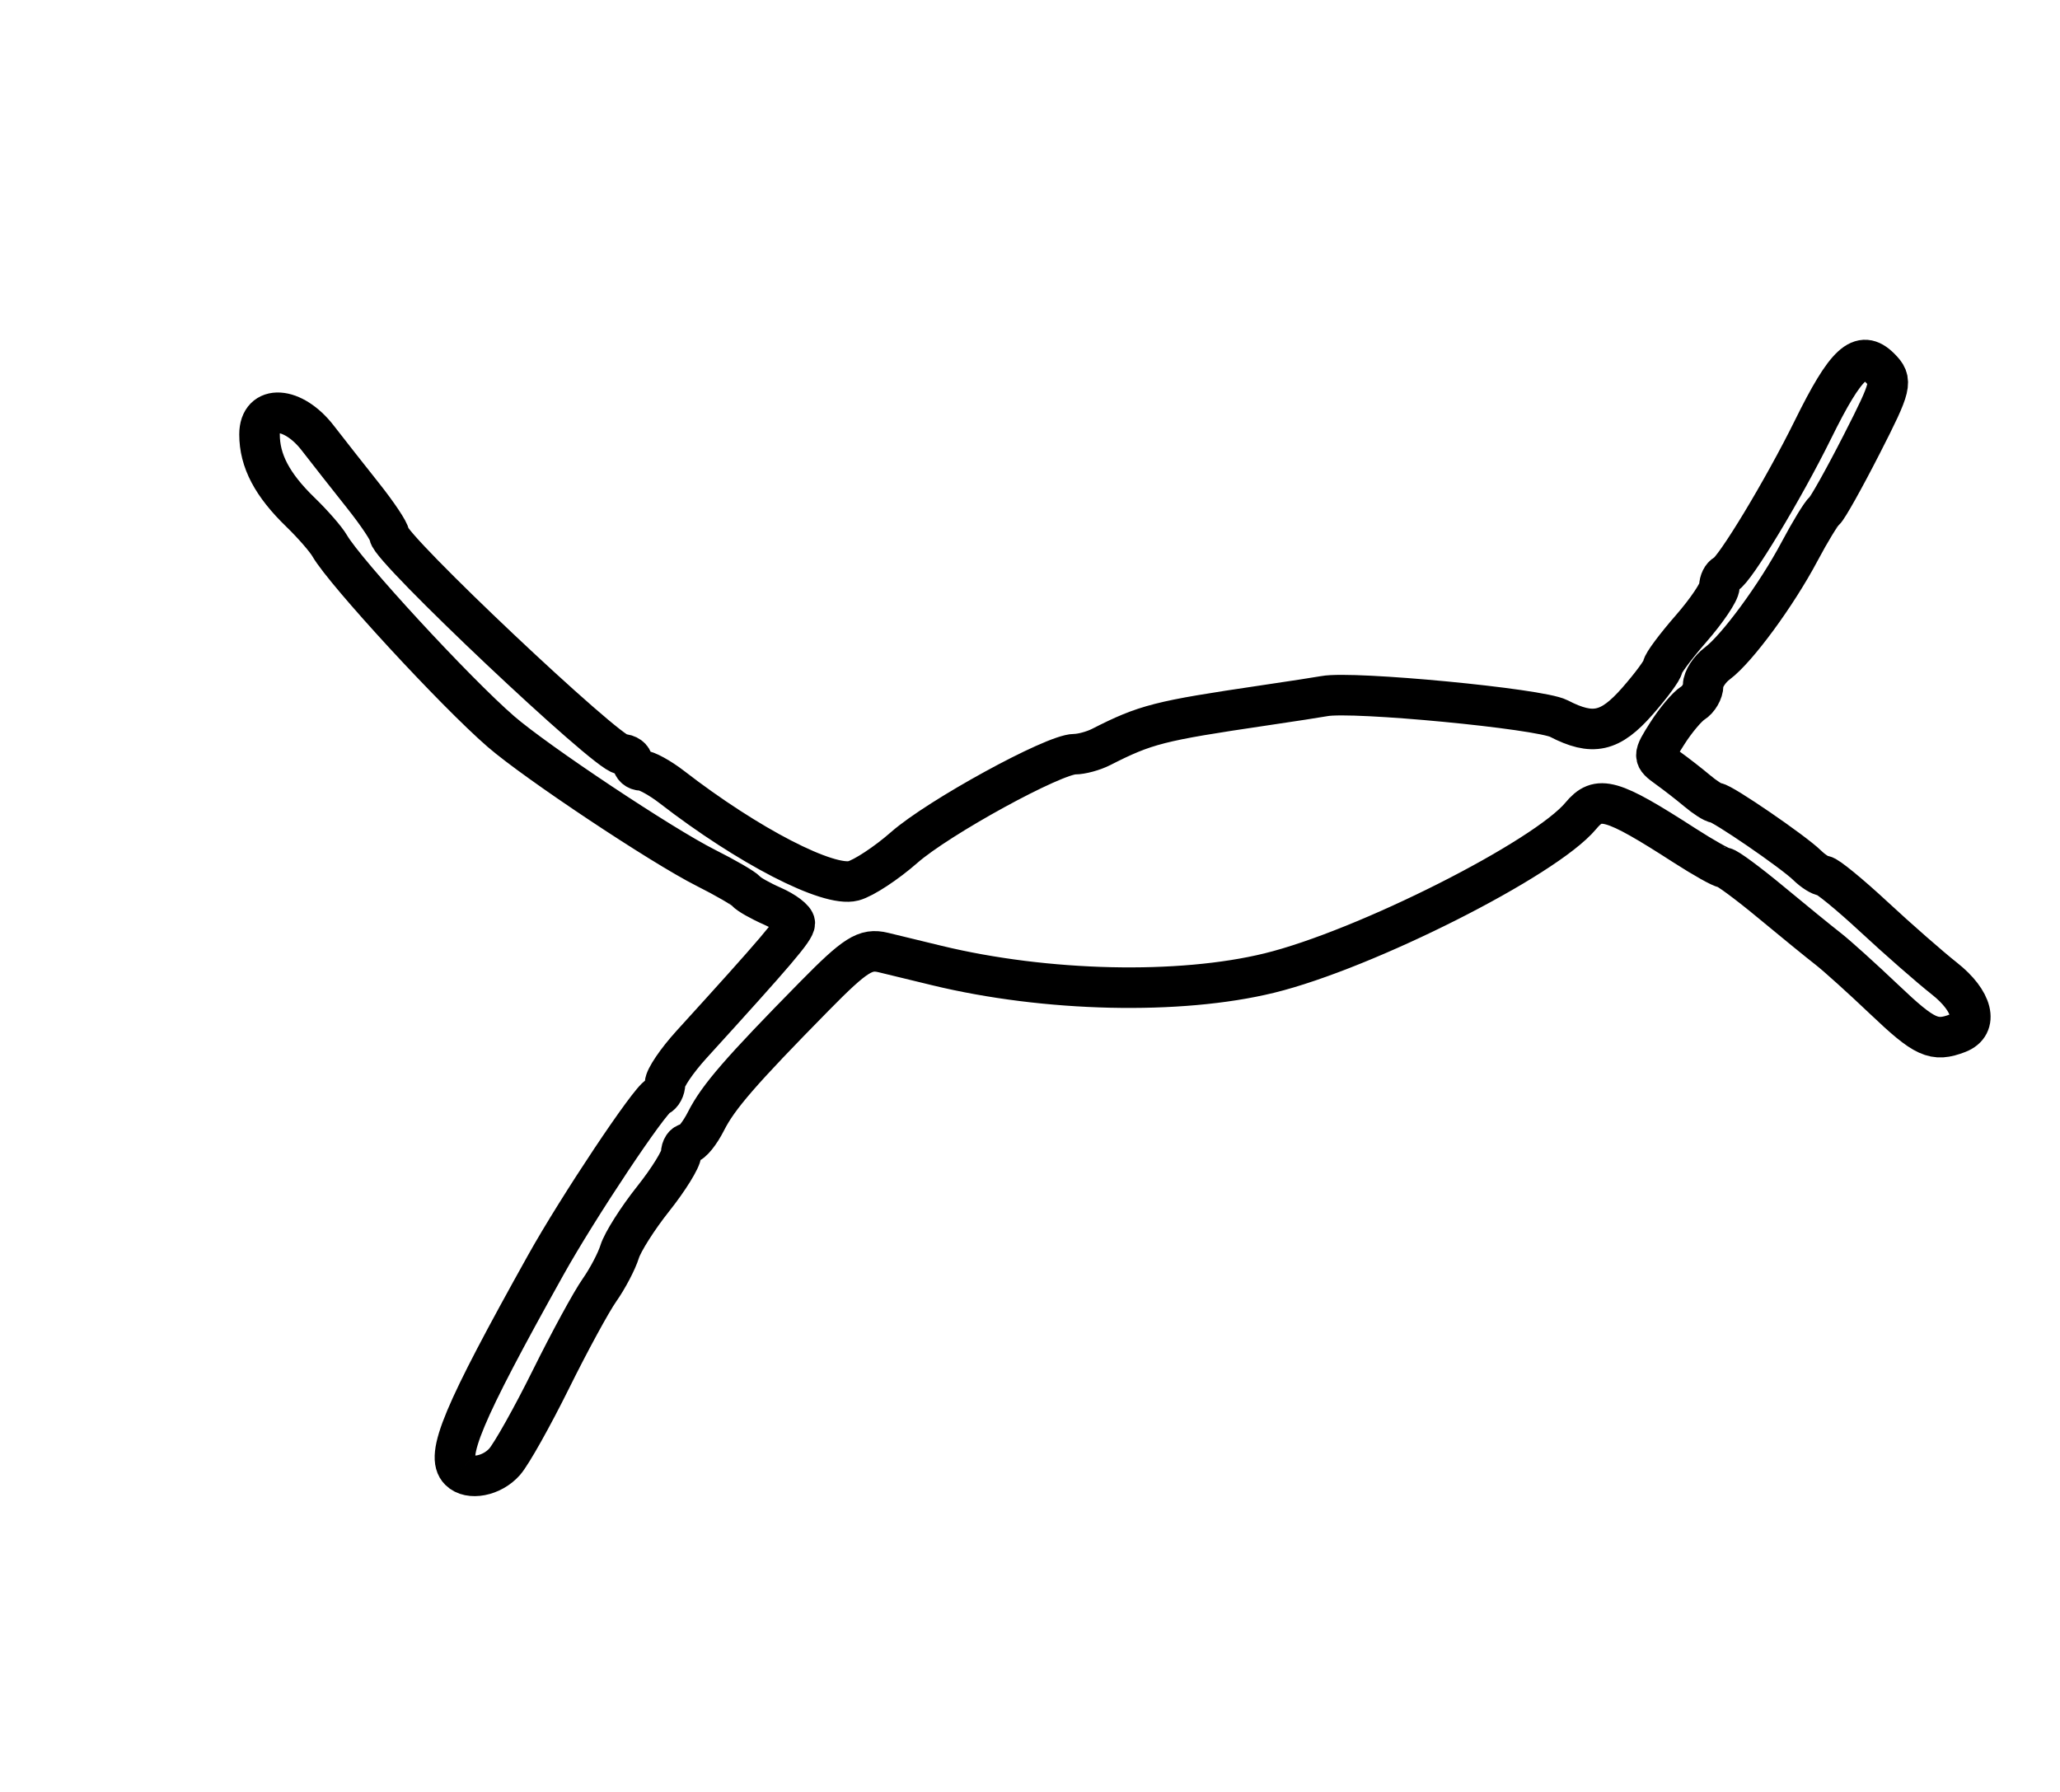 <?xml version="1.0" encoding="utf-8" ?>
<svg xmlns="http://www.w3.org/2000/svg" xmlns:ev="http://www.w3.org/2001/xml-events" xmlns:xlink="http://www.w3.org/1999/xlink" baseProfile="full" height="221" version="1.1" width="254">
  <defs/>
  <path d="M 56.667,181.333 C 54.869,179.535 57.01,174.429 67.29,156 C 71.275,148.856 80.113,135.595 81.174,135.167 C 81.628,134.983 82,134.284 82,133.612 C 82,132.94 83.463,130.783 85.25,128.818 C 95.795,117.227 98,114.636 98,113.841 C 98,113.355 96.763,112.413 95.25,111.749 C 93.737,111.084 92.275,110.254 92,109.905 C 91.725,109.555 89.475,108.249 87,107.004 C 81.596,104.284 66.137,93.997 61.764,90.211 C 56.151,85.352 42.537,70.58 40.654,67.305 C 40.188,66.496 38.567,64.633 37.051,63.167 C 33.56,59.788 32,56.824 32,53.566 C 32,49.816 36.129,50.07 39.174,54.008 C 40.453,55.662 42.962,58.854 44.75,61.102 C 46.538,63.35 48,65.54 48,65.969 C 48,67.573 74.924,93 76.623,93 C 77.38,93 78,93.45 78,94 C 78,94.55 78.491,95 79.092,95 C 79.692,95 81.38,95.925 82.842,97.056 C 92.247,104.332 102.149,109.444 105.238,108.619 C 106.482,108.286 109.291,106.439 111.481,104.515 C 115.707,100.798 129.945,93 132.504,93 C 133.342,93 134.809,92.603 135.764,92.117 C 141.258,89.322 142.905,88.901 155.797,86.996 C 159.26,86.485 162.635,85.965 163.297,85.841 C 166.798,85.186 189.85,87.388 192.198,88.603 C 196.387,90.769 198.533,90.295 201.896,86.465 C 203.603,84.521 205.009,82.609 205.019,82.215 C 205.03,81.822 206.605,79.705 208.519,77.511 C 210.434,75.317 212,72.992 212,72.344 C 212,71.697 212.338,71.017 212.75,70.833 C 213.874,70.334 219.89,60.375 223.539,52.973 C 227.618,44.7 229.446,43.017 231.796,45.368 C 233.391,46.963 233.257,47.525 229.554,54.782 C 227.387,59.027 225.315,62.725 224.948,63 C 224.582,63.275 223.206,65.526 221.891,68.002 C 219.032,73.385 214.174,79.998 211.751,81.807 C 210.788,82.525 210,83.741 210,84.507 C 210,85.273 209.427,86.26 208.726,86.7 C 208.025,87.14 206.616,88.813 205.594,90.417 C 203.781,93.263 203.781,93.366 205.618,94.686 C 206.653,95.429 208.293,96.704 209.261,97.519 C 210.23,98.334 211.274,99 211.581,99 C 212.315,99 221.125,105.037 222.821,106.702 C 223.548,107.416 224.472,108 224.873,108 C 225.275,108 228.056,110.275 231.052,113.055 C 234.048,115.835 237.963,119.263 239.75,120.673 C 243.24,123.426 243.98,126.41 241.418,127.393 C 238.469,128.525 237.334,128.007 232.332,123.25 C 229.584,120.638 226.467,117.825 225.403,117 C 224.339,116.175 221.164,113.588 218.346,111.25 C 215.528,108.912 212.938,107 212.591,107 C 212.244,107 210.057,105.774 207.73,104.276 C 198.693,98.456 197.081,97.993 194.918,100.599 C 190.53,105.886 168.308,117.106 156.5,119.995 C 145.438,122.702 128.971,122.326 115.5,119.059 C 113.3,118.526 110.337,117.806 108.915,117.46 C 106.71,116.922 105.461,117.714 100.415,122.845 C 91.297,132.117 88.566,135.266 87.055,138.25 C 86.289,139.762 85.288,141 84.831,141 C 84.374,141 83.996,141.562 83.99,142.25 C 83.985,142.938 82.427,145.454 80.528,147.843 C 78.629,150.231 76.775,153.156 76.407,154.343 C 76.039,155.529 74.917,157.665 73.915,159.09 C 72.912,160.514 70.218,165.464 67.928,170.09 C 65.637,174.715 63.072,179.287 62.227,180.25 C 60.674,182.018 57.893,182.56 56.667,181.333" fill="none" stroke="black" stroke-width="5"/>
</svg>
